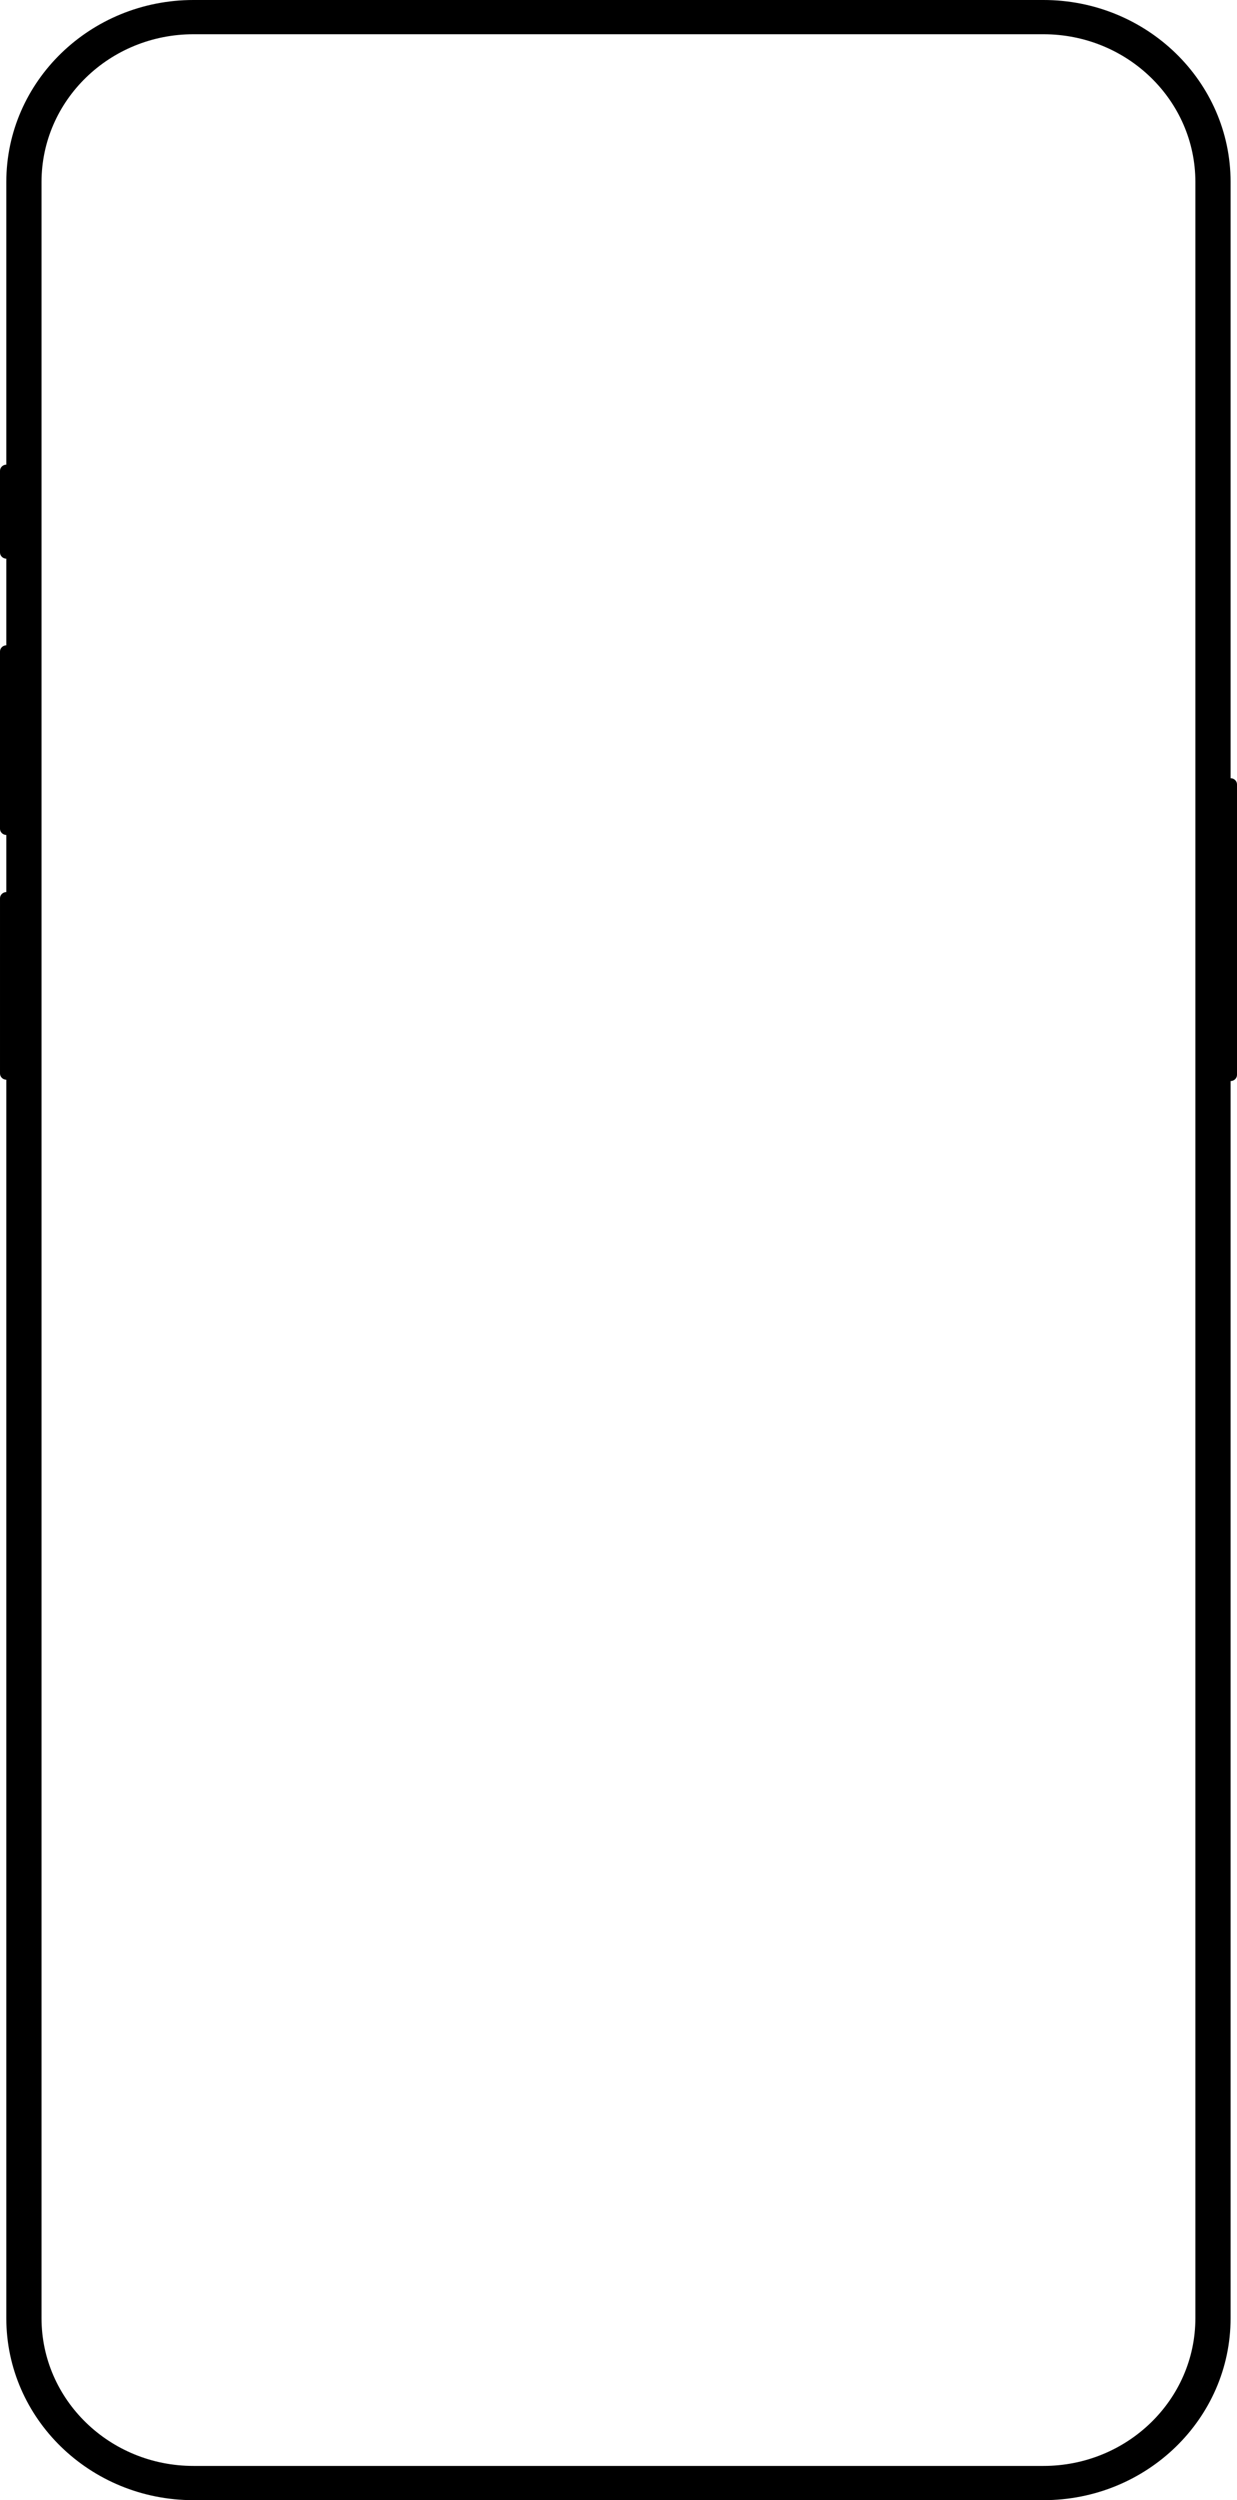 <svg width="191" height="386" viewBox="0 0 191 386" fill="none" xmlns="http://www.w3.org/2000/svg">
<path fill-rule="evenodd" clip-rule="evenodd" d="M0.974 28.098C0.974 12.58 13.916 0 29.88 0H161.104C177.069 0 190.011 12.58 190.011 28.098V120.149C190.557 120.149 191 120.58 191 121.111V165.942C191 166.473 190.557 166.904 190.011 166.904V357.902C190.011 373.42 177.069 386 161.104 386H29.88C13.916 386 0.974 373.42 0.974 357.902V166.698C0.435 166.689 0.001 166.262 0.001 165.737V138.688C0.001 138.163 0.435 137.735 0.974 137.727V128.911C0.435 128.903 0 128.476 0 127.949V100.593C0 100.066 0.435 99.639 0.974 99.631V86.253C0.435 86.245 0 85.818 0 85.292V72.697C0 72.171 0.435 71.743 0.974 71.735V28.098ZM29.88 5.286C16.919 5.286 6.412 15.499 6.412 28.098V357.902C6.412 370.501 16.919 380.714 29.88 380.714H161.104C174.065 380.714 184.573 370.501 184.573 357.902V28.098C184.573 15.499 174.065 5.286 161.104 5.286H29.88Z" fill="black"/>
</svg>
